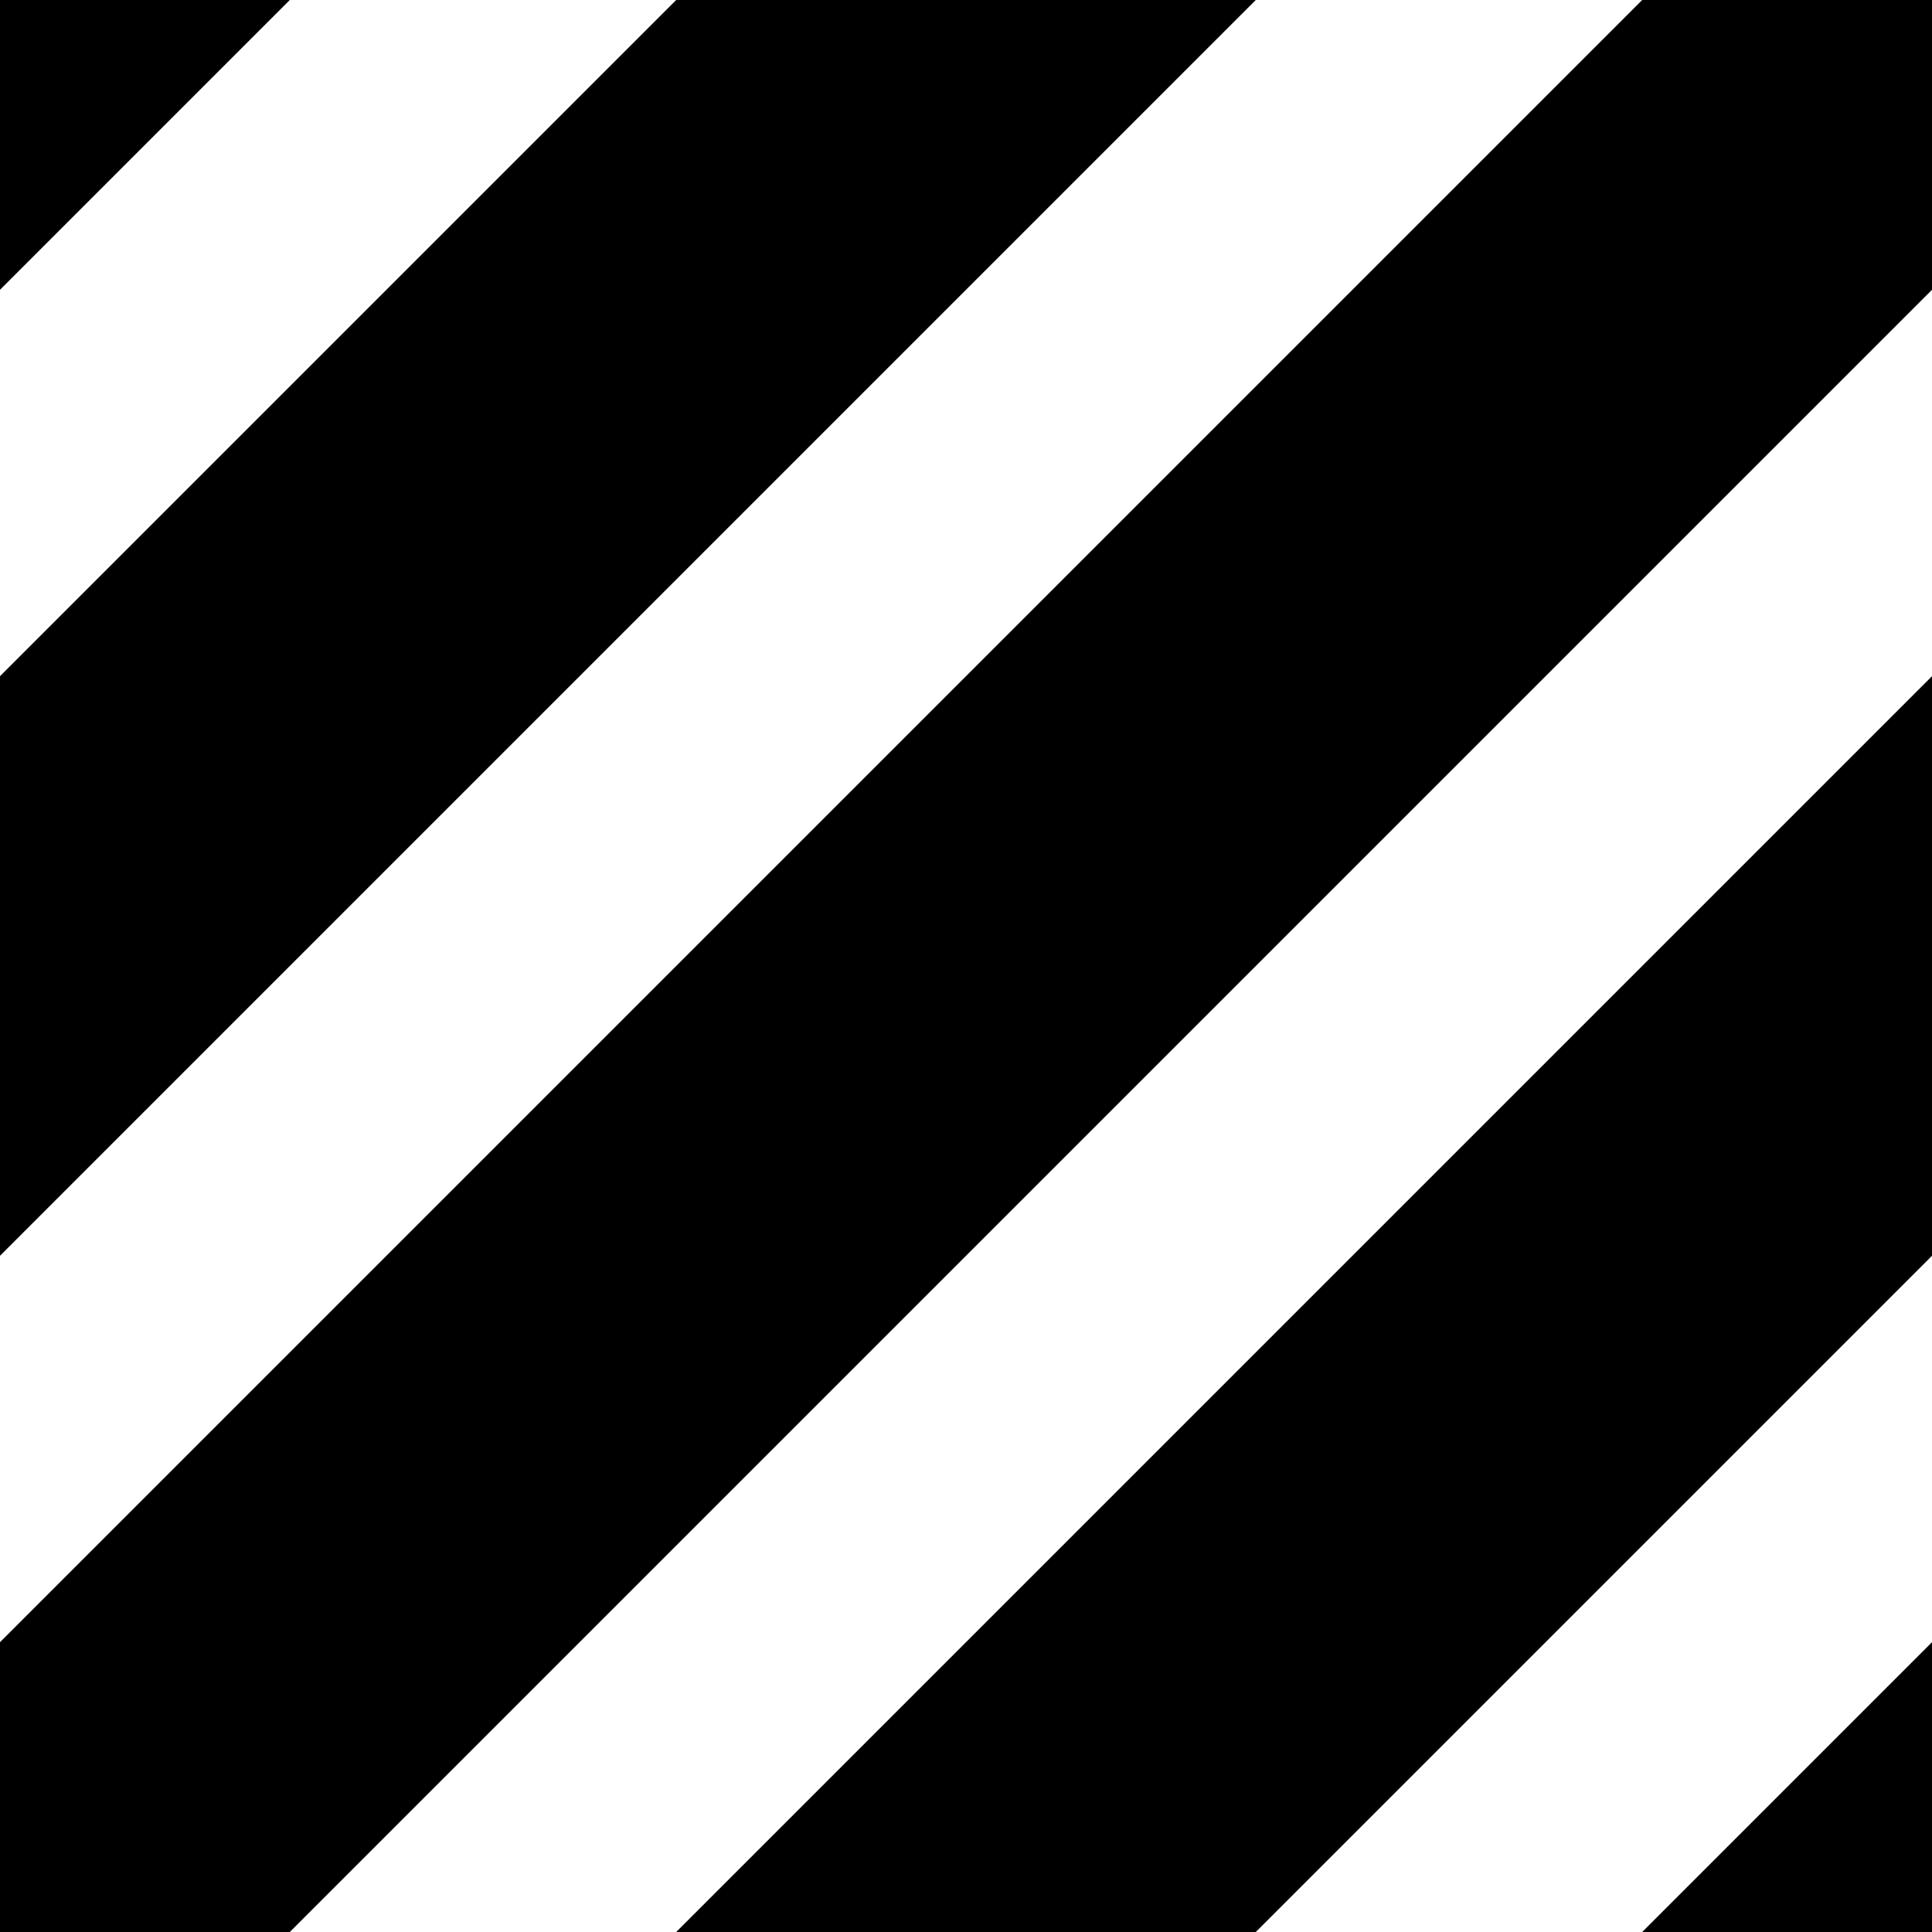 <?xml version="1.0" encoding="UTF-8"?>
<svg id="b" data-name="Layer 2" xmlns="http://www.w3.org/2000/svg" width="200" height="200" viewBox="0 0 200 200">
  <g id="c" data-name="Layer 1">
    <g>
      <polygon points="200 0 170 0 0 170 0 200 30 200 200 30 200 0"/>
      <polygon points="130 0 70 0 0 70 0 130 130 0"/>
      <polygon points="0 30 30 0 0 0 0 30"/>
      <polygon points="70 200 130 200 200 130 200 70 70 200"/>
      <polygon points="200 170 170 200 200 200 200 170"/>
    </g>
  </g>
</svg>